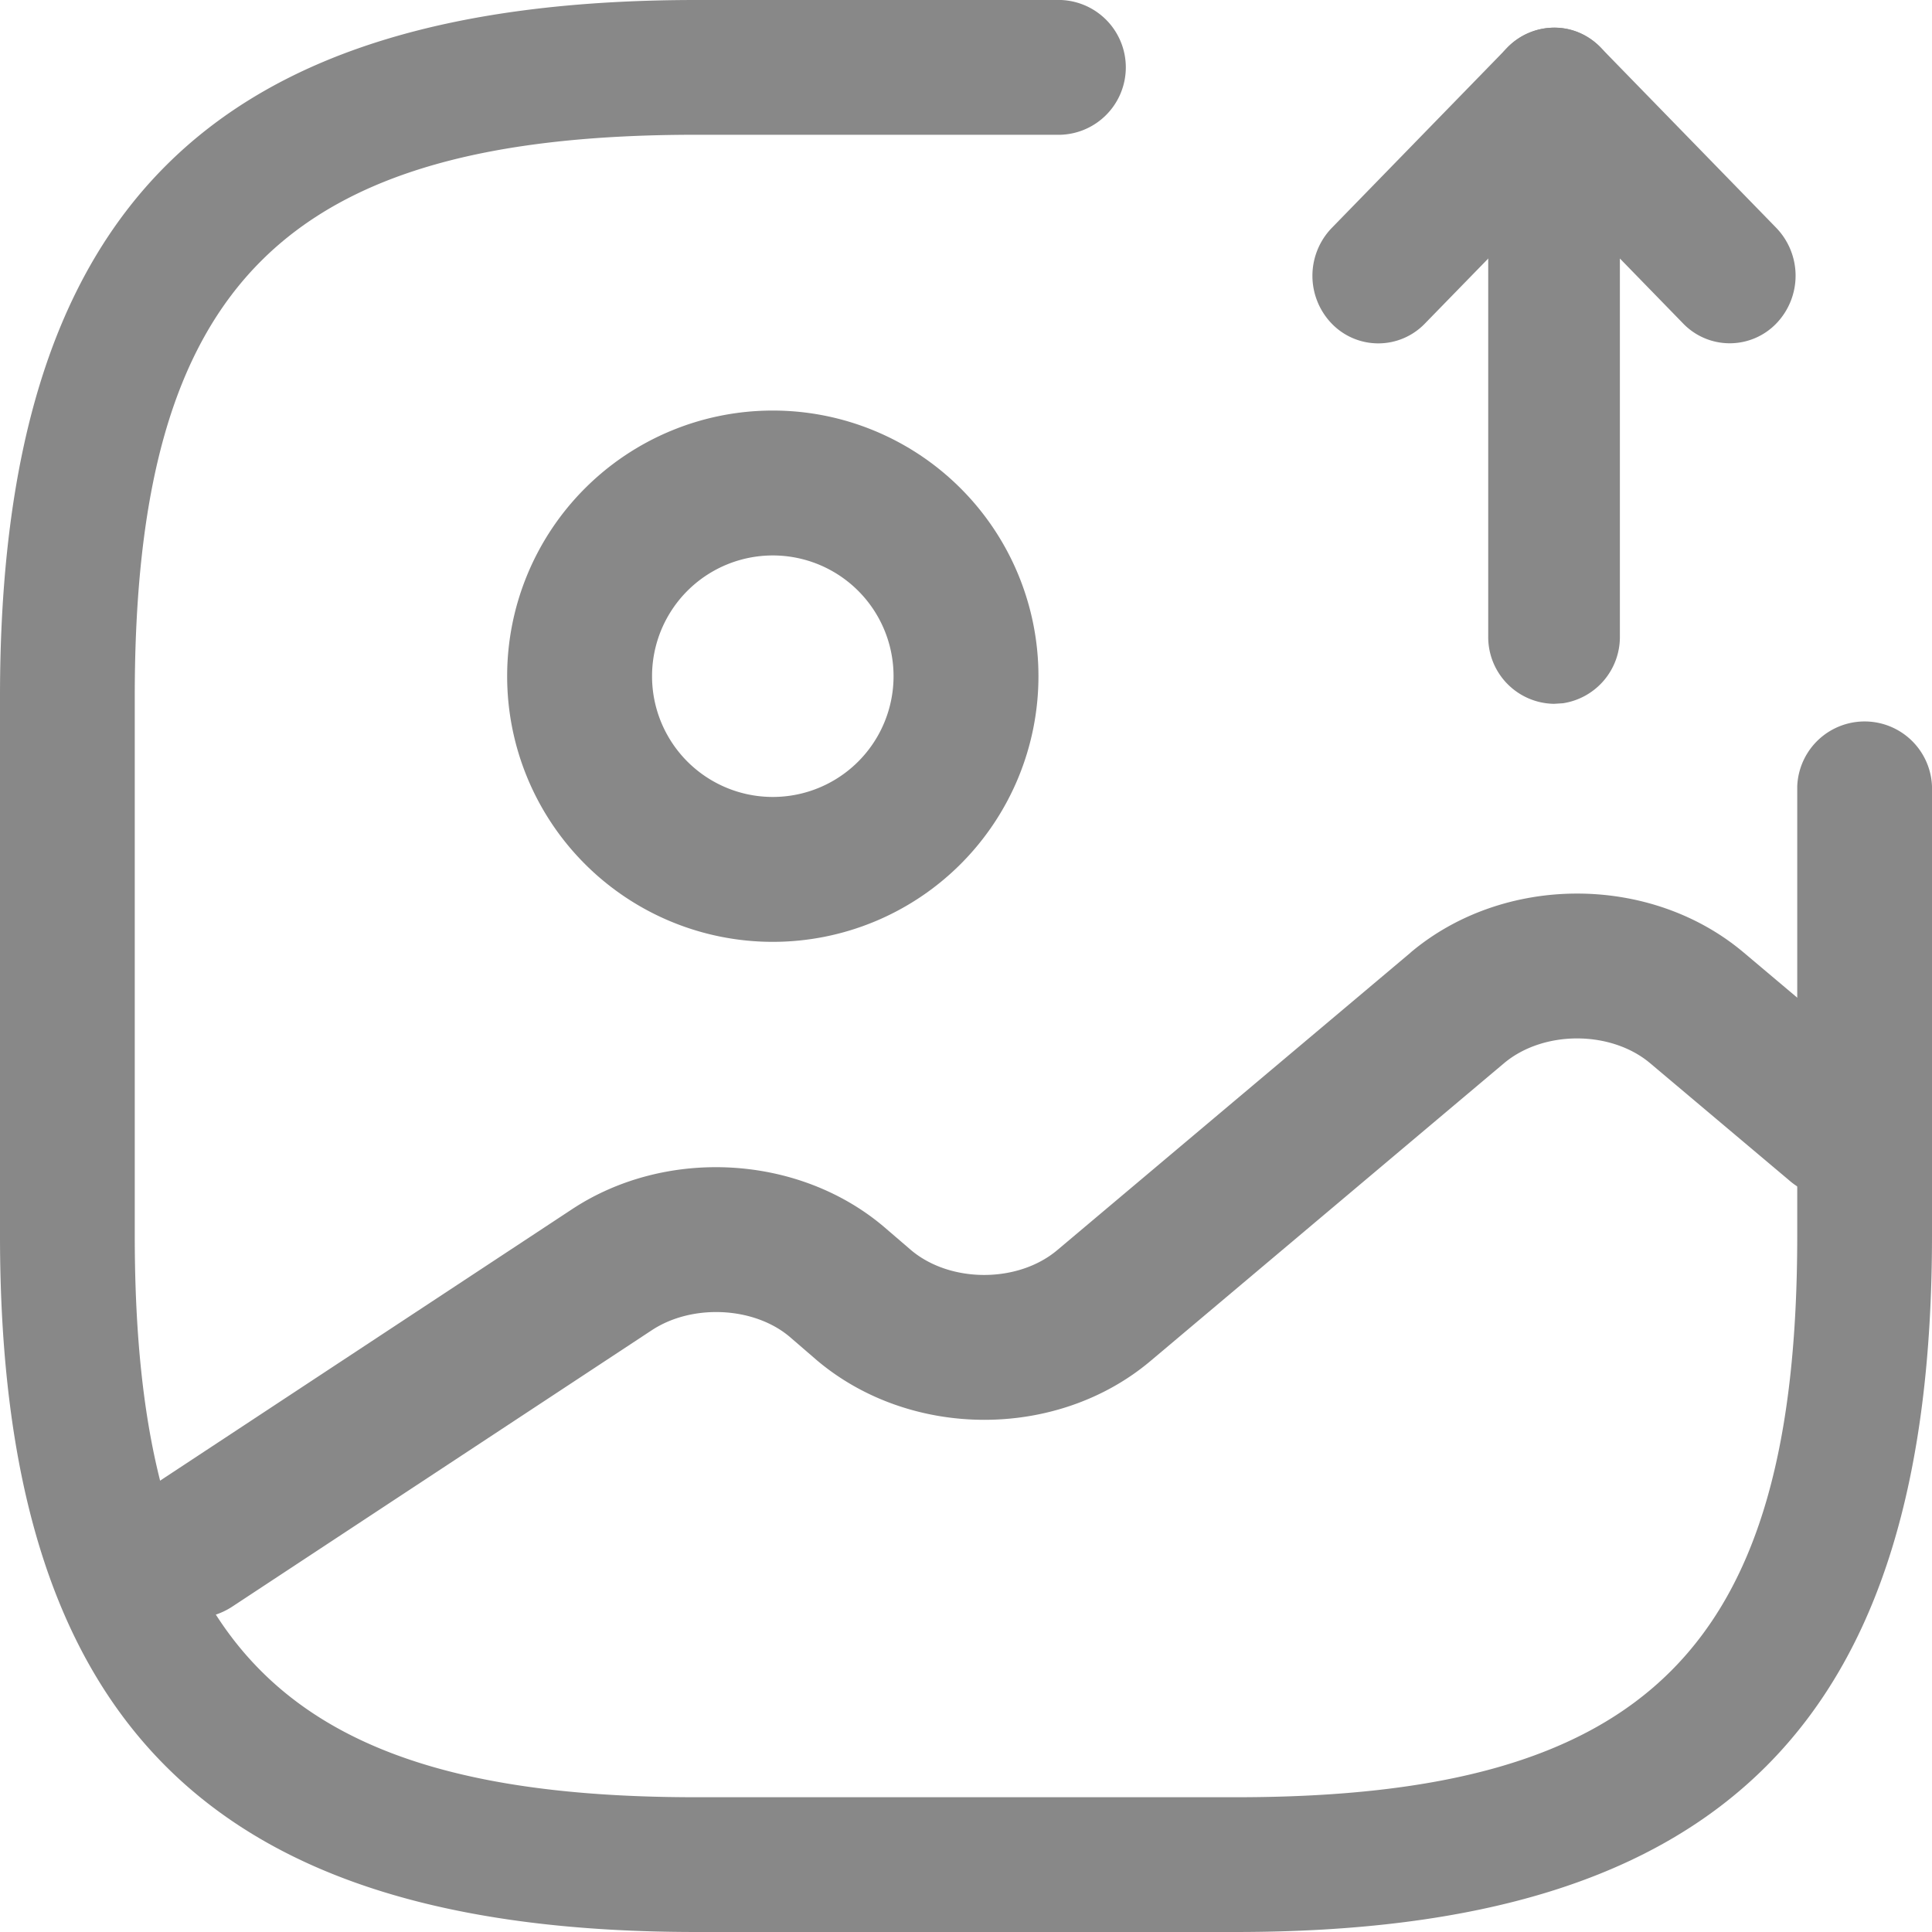 <svg height="20" viewBox="0 0 20 20" width="20" xmlns="http://www.w3.org/2000/svg"><g fill="#888"><path d="m8 4.25a2.75 2.75 0 1 1 0 5.5 2.75 2.75 0 0 1 0-5.5zm0 1.5a1.25 1.25 0 1 0 0 2.5 1.25 1.25 0 0 0 0-2.5zm6.603 4.11c.965-.813 2.482-.813 3.447 0l1.433 1.208a.75.75 0 1 1 -.966 1.147l-1.434-1.208c-.407-.343-1.107-.343-1.514 0l-3.658 3.081c-.965.814-2.481.814-3.453-.005l-.284-.245c-.369-.311-1.006-.344-1.426-.068l-4.335 2.856a.75.75 0 1 1 -.826-1.252l4.336-2.857c.97-.639 2.338-.568 3.224.18l.284.244c.407.343 1.107.343 1.514 0l3.658-3.08z"/><path d="m10.93 0a.698.698 0 1 1 0 1.395h-3.72c-4.267 0-5.815 1.548-5.815 5.814v5.582c0 4.266 1.548 5.814 5.814 5.814h5.582c4.266 0 5.814-1.548 5.814-5.814v-4.651a.698.698 0 0 1 1.395 0v4.65c0 5.037-2.173 7.21-7.21 7.21h-5.58c-5.038 0-7.21-2.173-7.21-7.21v-5.58c0-5.038 2.173-7.21 7.21-7.21z"/><path d="m15.406.987c0-.623.734-.935 1.164-.495l1.818 1.867a.713.713 0 0 1 0 .99.67.67 0 0 1 -.964 0l-.655-.673v3.91a.694.694 0 0 1 -.589.694l-.093.006a.691.691 0 0 1 -.681-.7z"/><path d="m15.605.492a.67.67 0 0 1 .965 0 .713.713 0 0 1 0 .99l-1.82 1.868a.67.67 0 0 1 -.964 0 .713.713 0 0 1 0-.99z"/></g></svg>